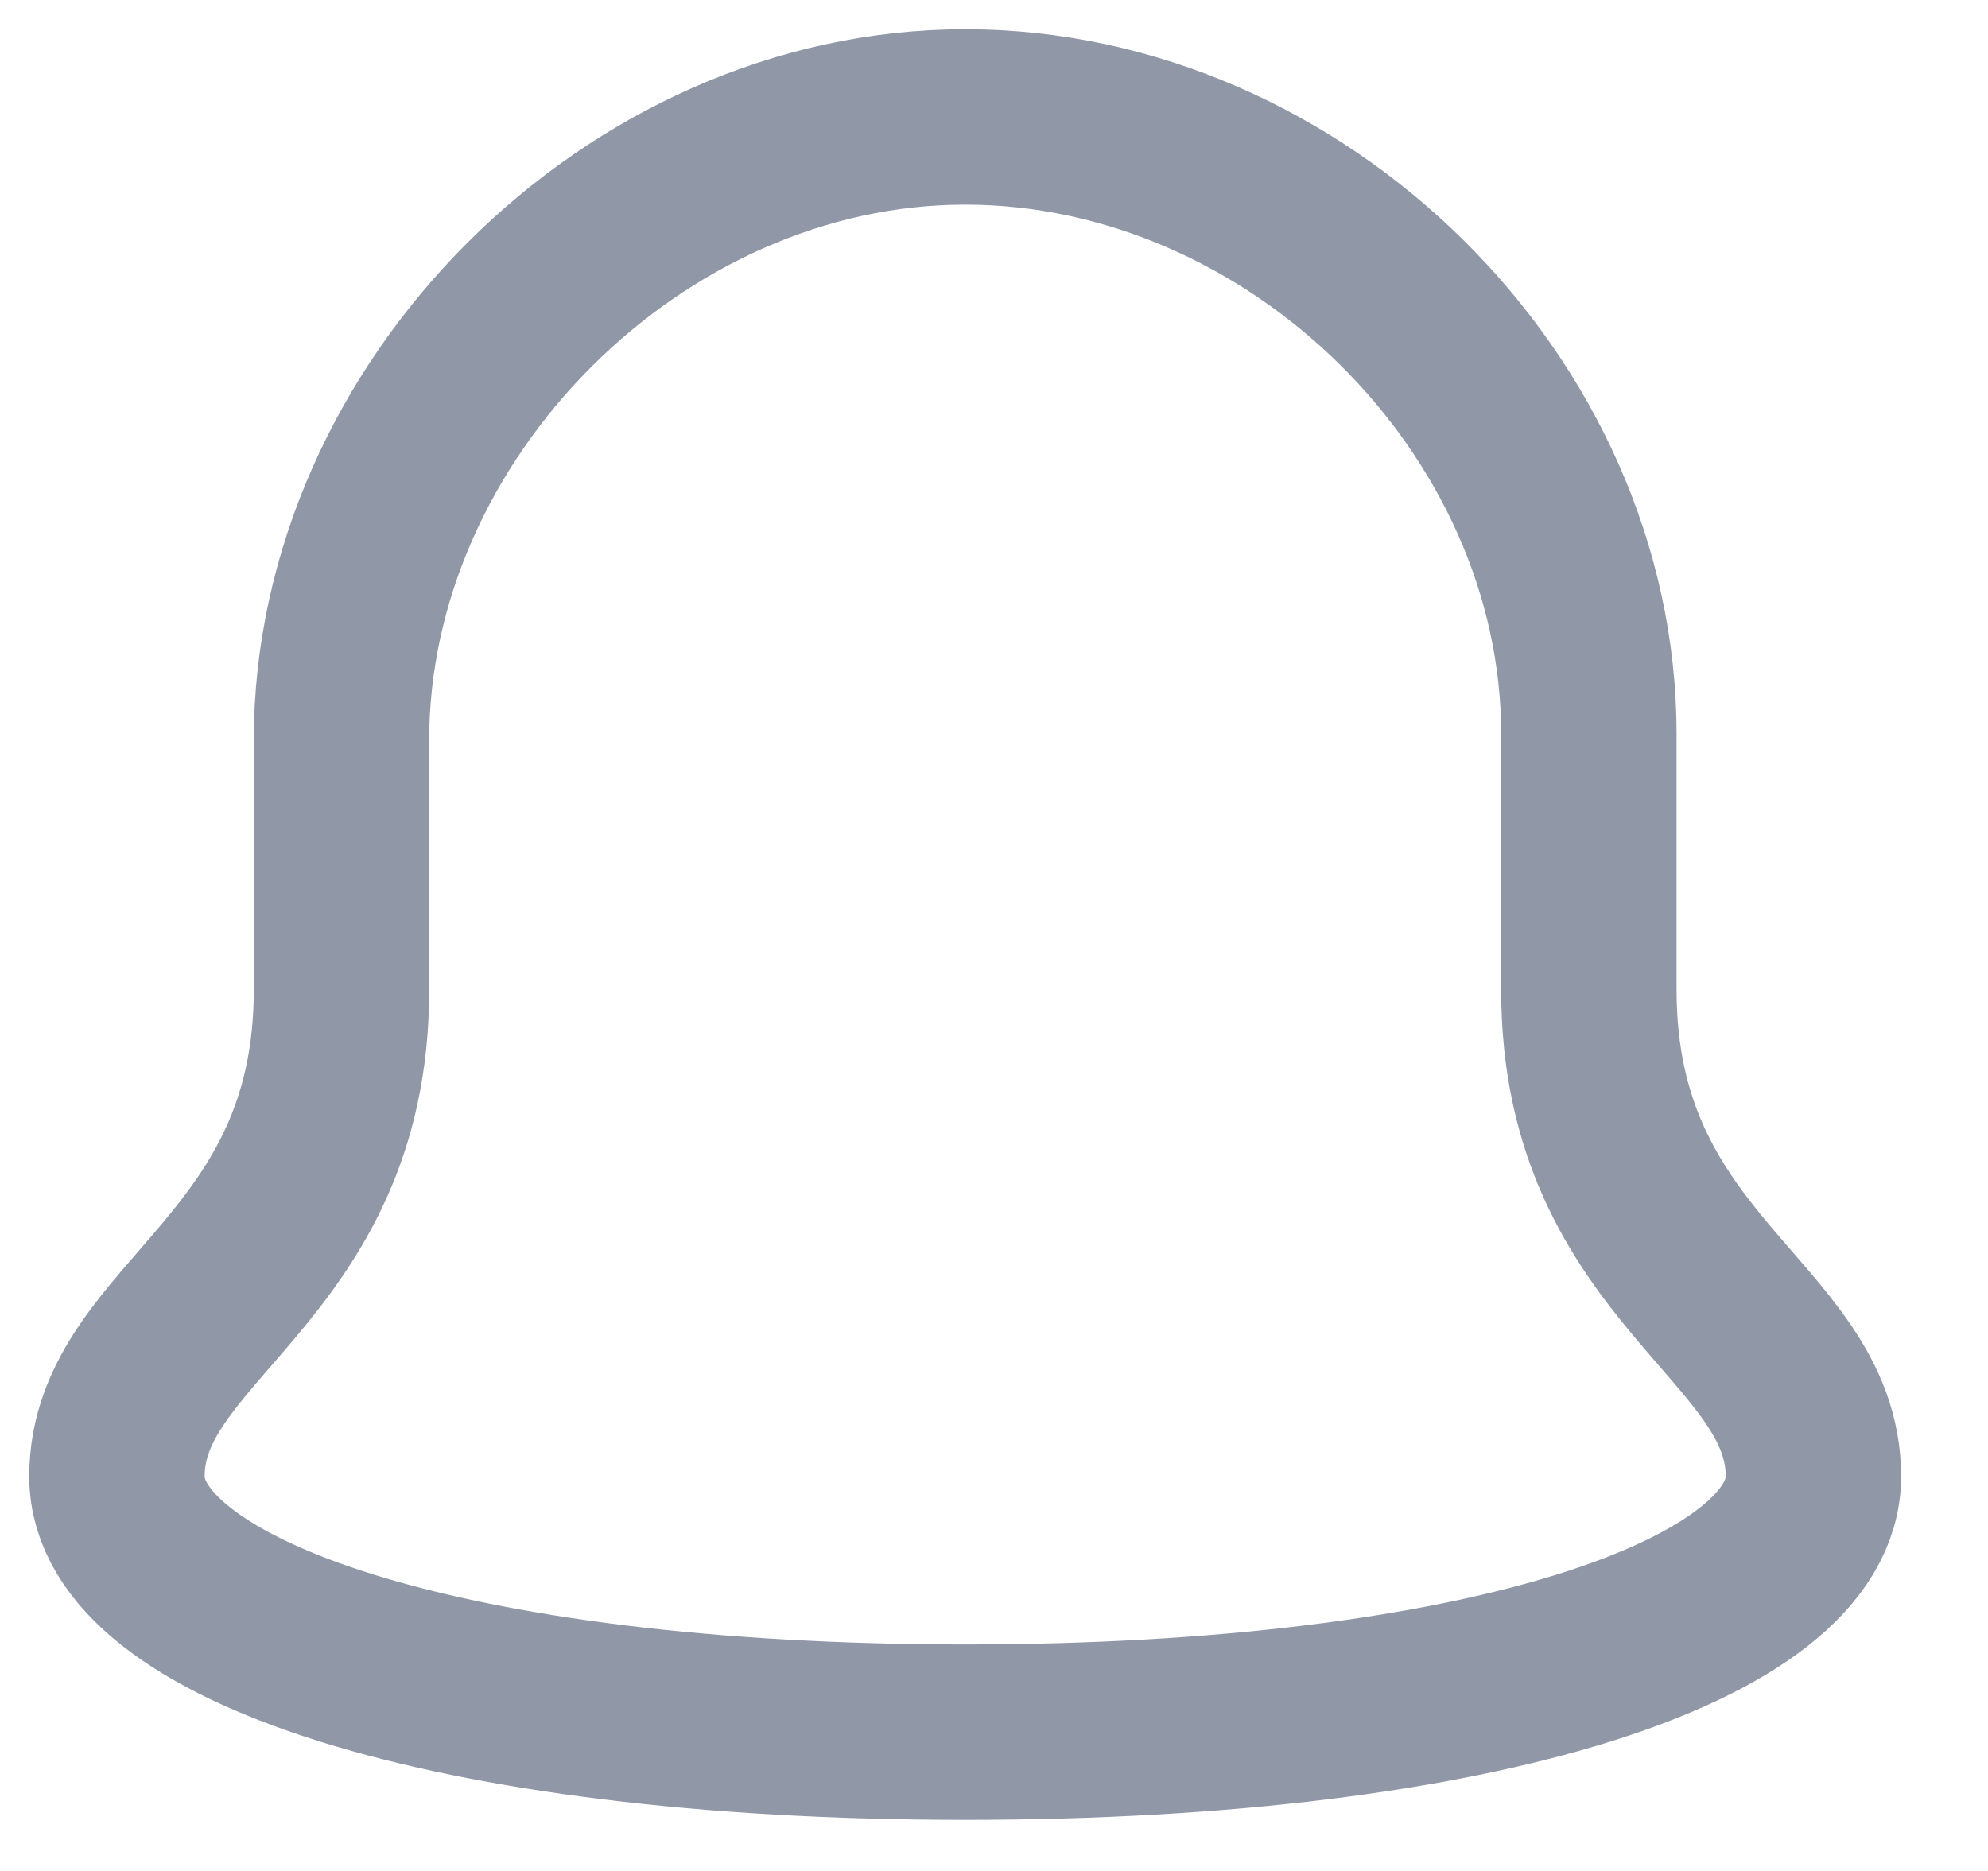 <svg width="17" height="16" viewBox="0 0 17 16" fill="none" xmlns="http://www.w3.org/2000/svg">
<path fill-rule="evenodd" clip-rule="evenodd" d="M13.587 8.467V6.28C13.587 3.453 11.08 1 8.253 1C5.427 1 2.92 3.507 2.92 6.333V8.467C2.92 10.867 1 11.293 1 12.627C1 13.853 3.827 14.813 8.253 14.813C12.68 14.813 15.507 13.853 15.507 12.627C15.507 11.293 13.587 10.867 13.587 8.467V8.467Z" stroke="#091C3F" stroke-opacity="0.45" stroke-width="1.5" stroke-linecap="round" stroke-linejoin="round"/>
</svg>
